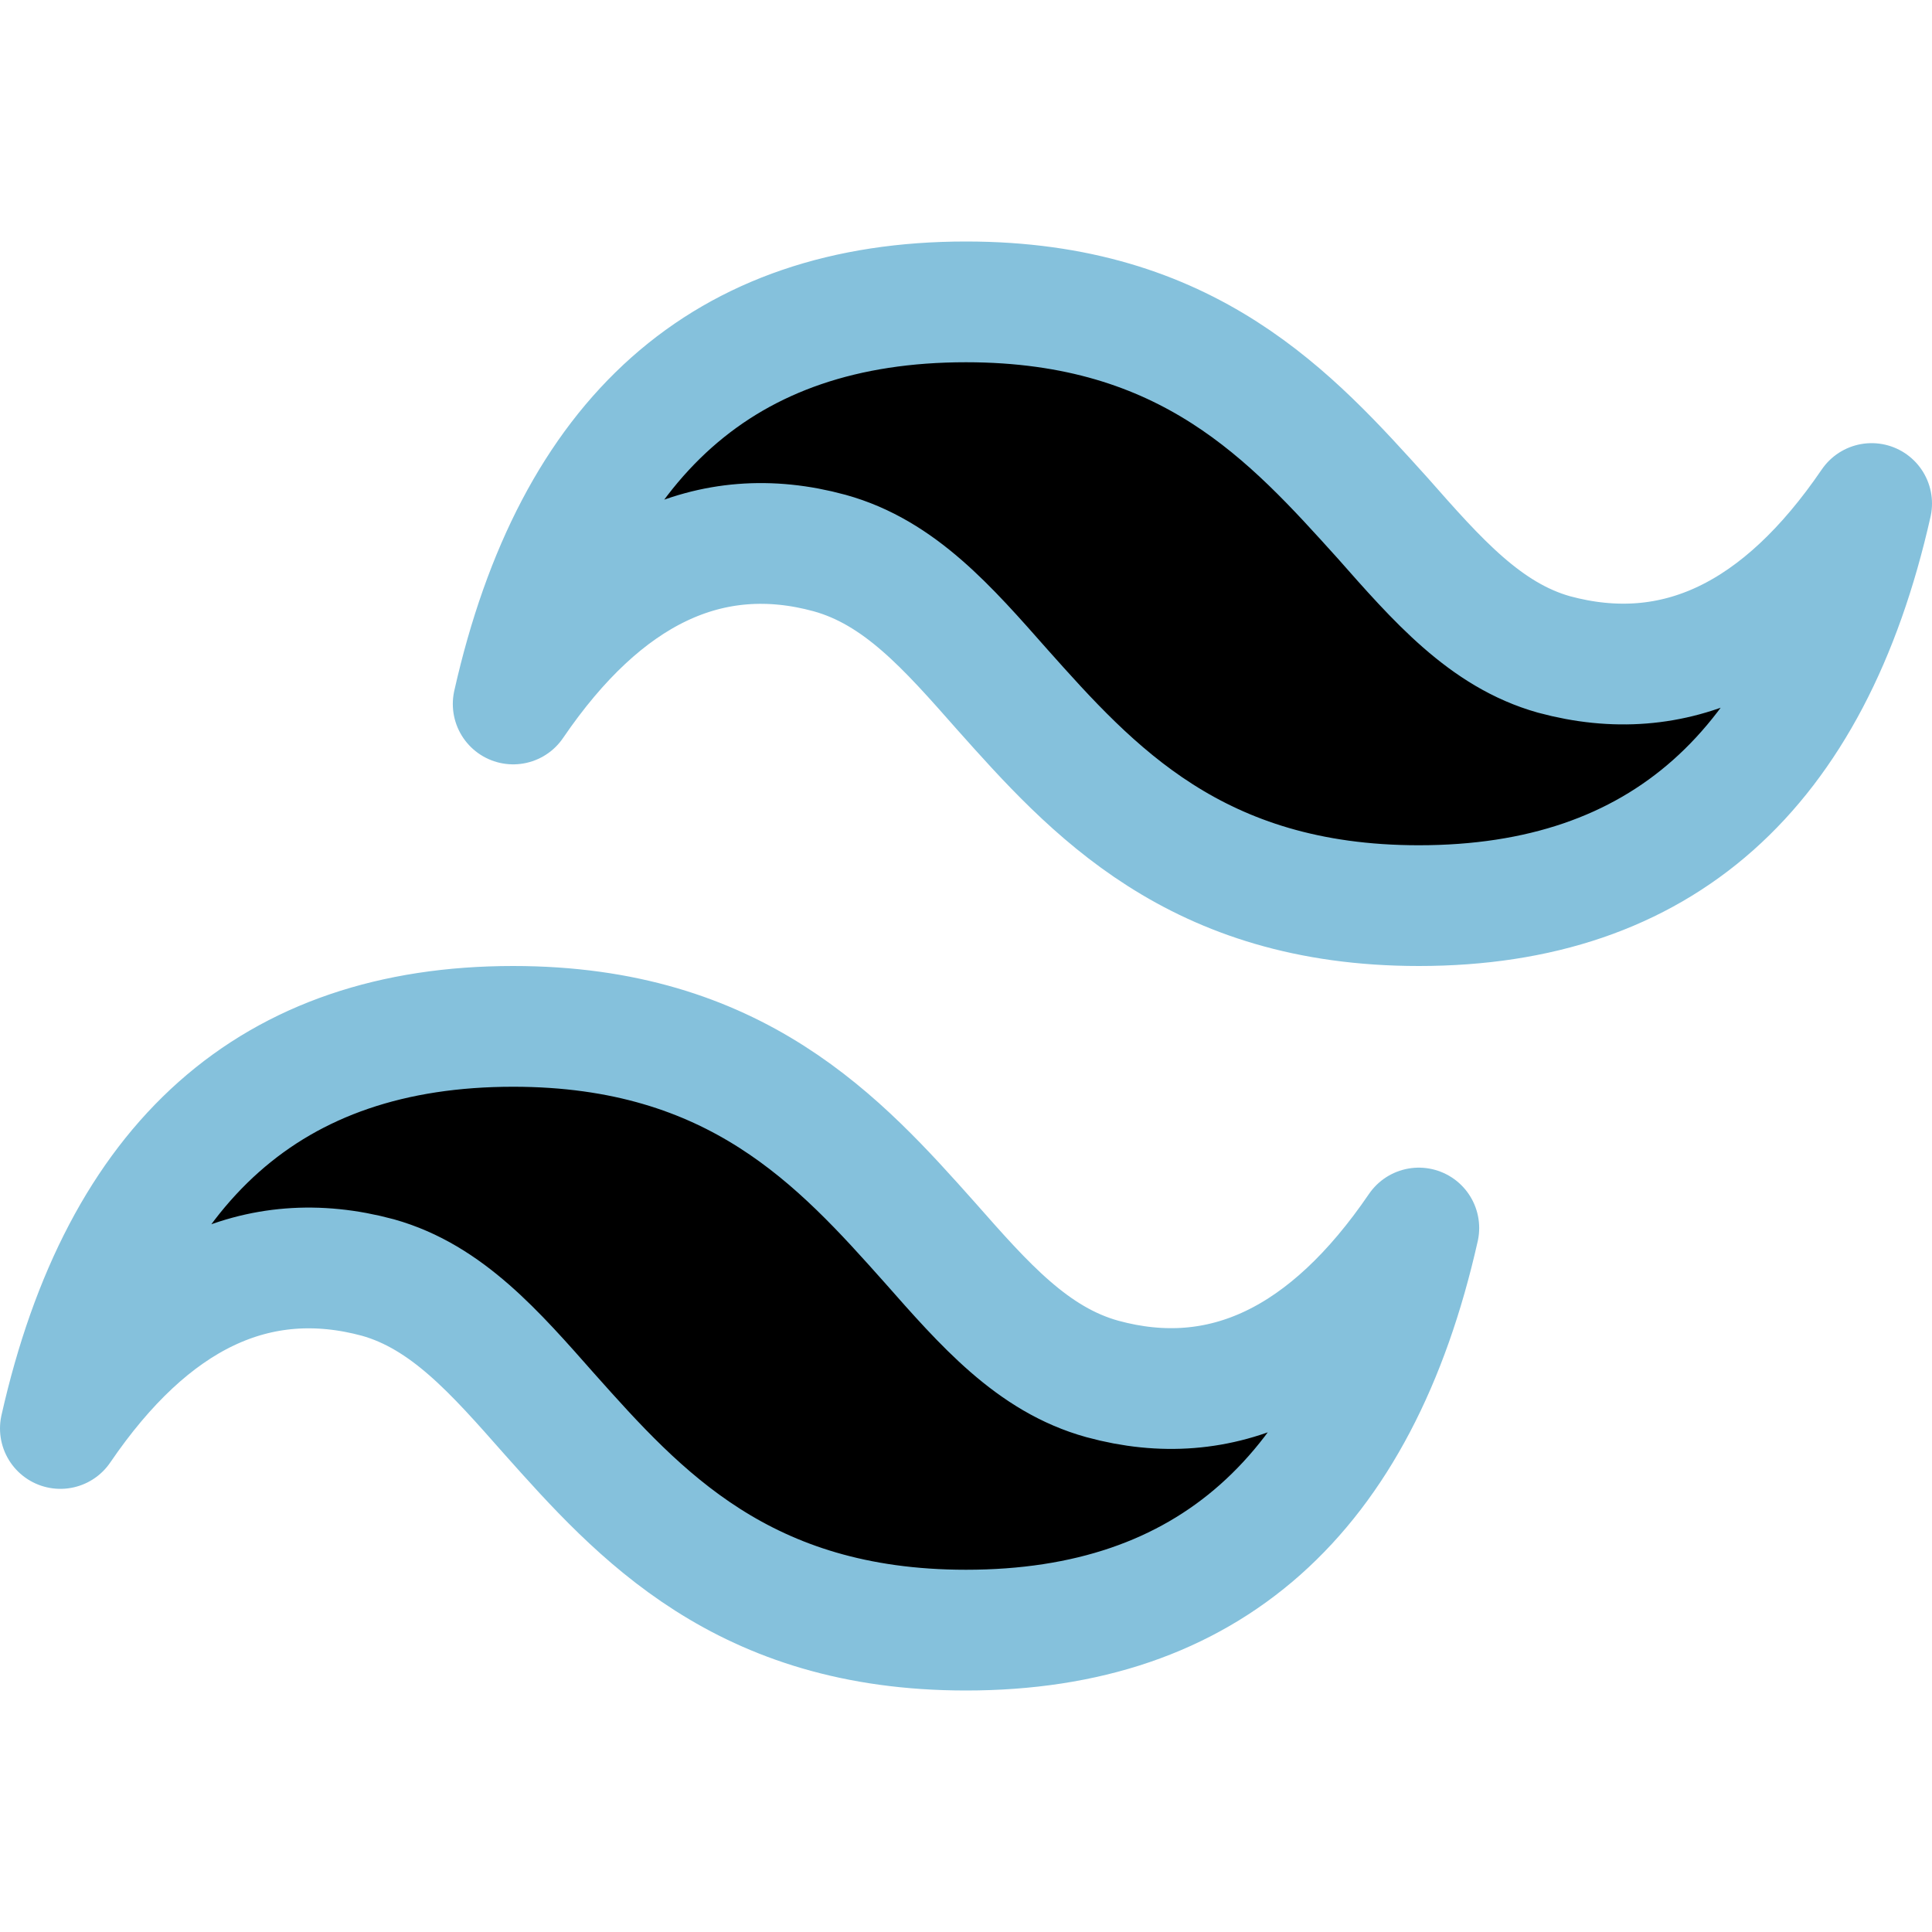 <svg xmlns="http://www.w3.org/2000/svg" width="16" height="16" viewBox="0 0 16 16">
	<path fill="currentColor" stroke="#85c1dc" stroke-linecap="round" stroke-linejoin="round" d="M8 2.5q-3 0-3.75 3.33C5 4.73 5.88 4.31 6.87 4.58c.58.16.98.62 1.43 1.13.74.83 1.6 1.79 3.45 1.79q3 0 3.75-3.33c-.75 1.1-1.63 1.52-2.63 1.25-.57-.16-.97-.62-1.42-1.13C10.7 3.46 9.85 2.5 8 2.5m-3.75 6q-3 0-3.75 3.33c.75-1.1 1.63-1.52 2.63-1.25.57.16.97.62 1.42 1.13.74.83 1.6 1.79 3.45 1.79q3 0 3.75-3.33c-.75 1.1-1.63 1.52-2.62 1.25-.58-.16-.98-.62-1.43-1.13-.74-.83-1.6-1.79-3.45-1.79" />
</svg>
